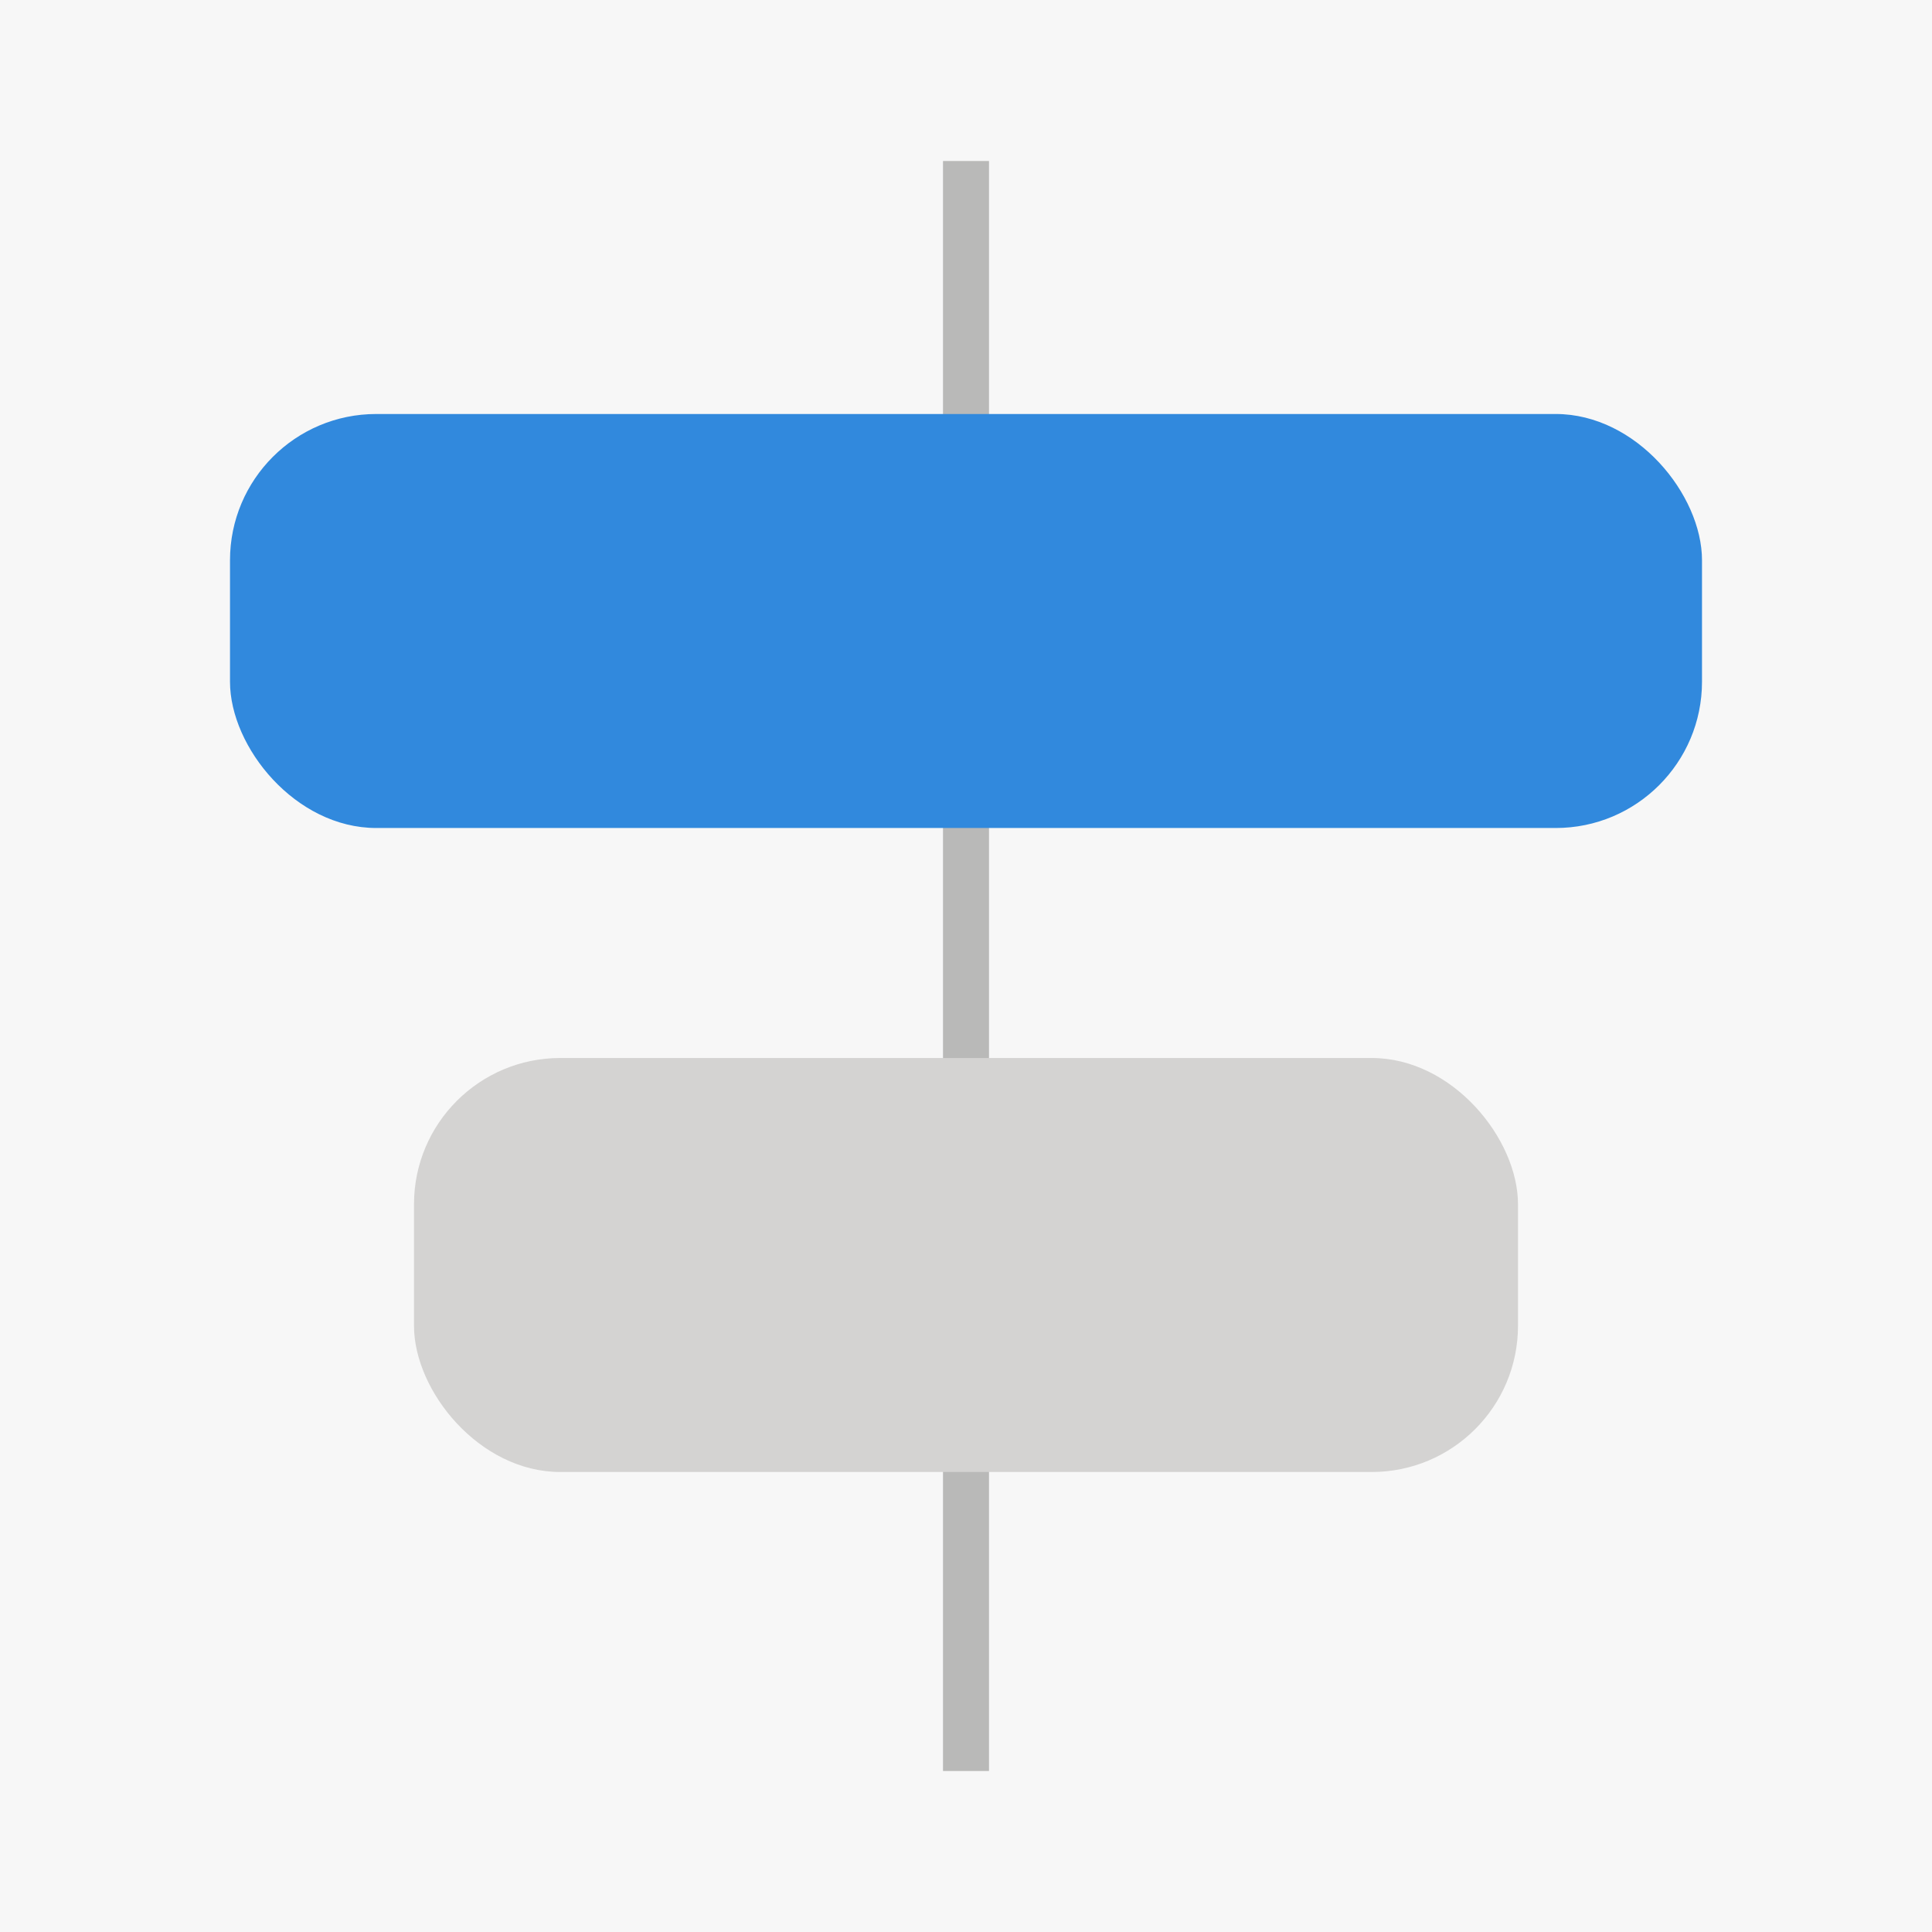 <svg id="Lag_1" data-name="Lag 1" xmlns="http://www.w3.org/2000/svg" viewBox="0 0 42 42"><defs><style>.cls-1{fill:#f7f7f7;}.cls-2{fill:none;stroke:#b9b9b8;stroke-miterlimit:10;}.cls-3{fill:#3189dd;}.cls-4{fill:#d4d3d2;}</style></defs><title>DW</title><rect class="cls-1" width="42" height="42"/><line class="cls-2" x1="21" y1="3.5" x2="21" y2="38.5"/><rect class="cls-3" x="5" y="9" width="32" height="9" rx="3.18" ry="3.18"/><rect class="cls-4" x="9" y="23" width="24" height="9" rx="3.18" ry="3.18"/></svg>